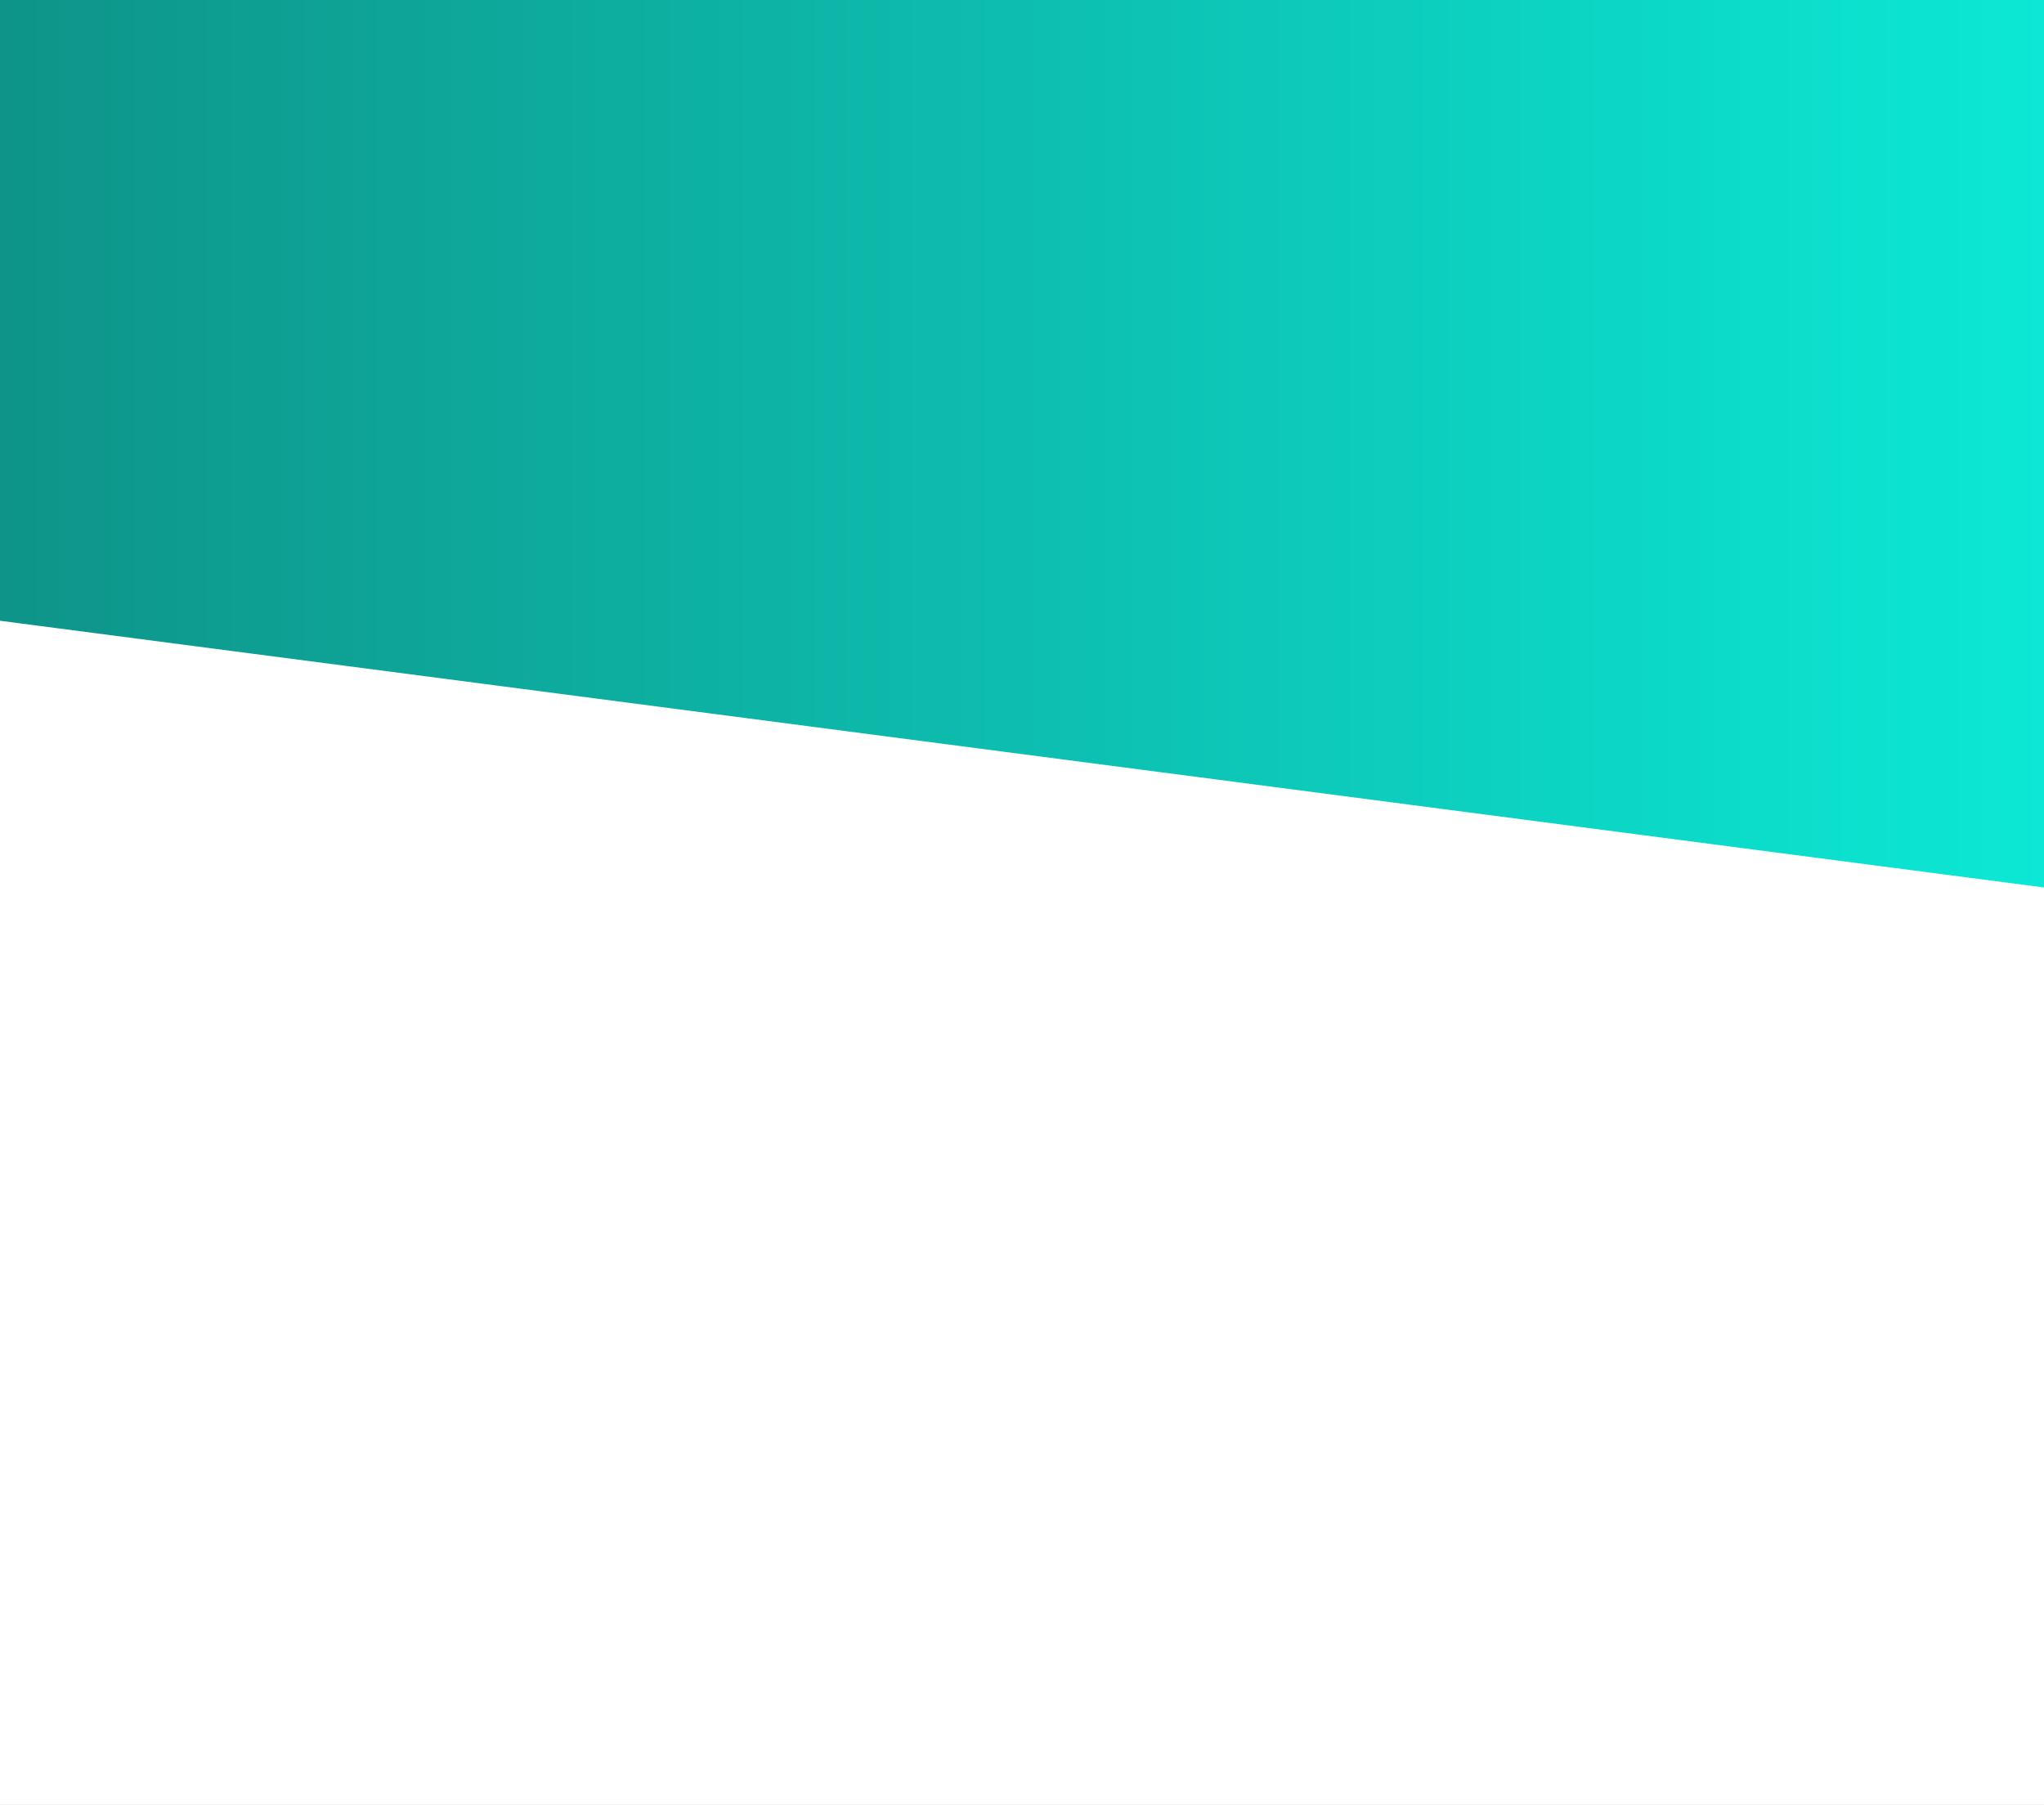 <svg width="428" height="378" viewBox="0 0 428 378" fill="none" xmlns="http://www.w3.org/2000/svg">
<rect x="0" y="0" width="428" height="378" fill="#333333" stroke="none"/>
<rect width="428" height="263" fill="url(#paint0_linear_582_37351)"/>
<path d="M428 185.859V378H0V130L428 185.859Z" fill="white"/>
<defs>
<linearGradient id="paint0_linear_582_37351" x1="0" y1="131.5" x2="428" y2="131.5" gradientUnits="userSpaceOnUse">
<stop stop-color="#0E9489"/>
<stop offset="1" stop-color="#0CE8D5"/>
</linearGradient>
</defs>
</svg>
